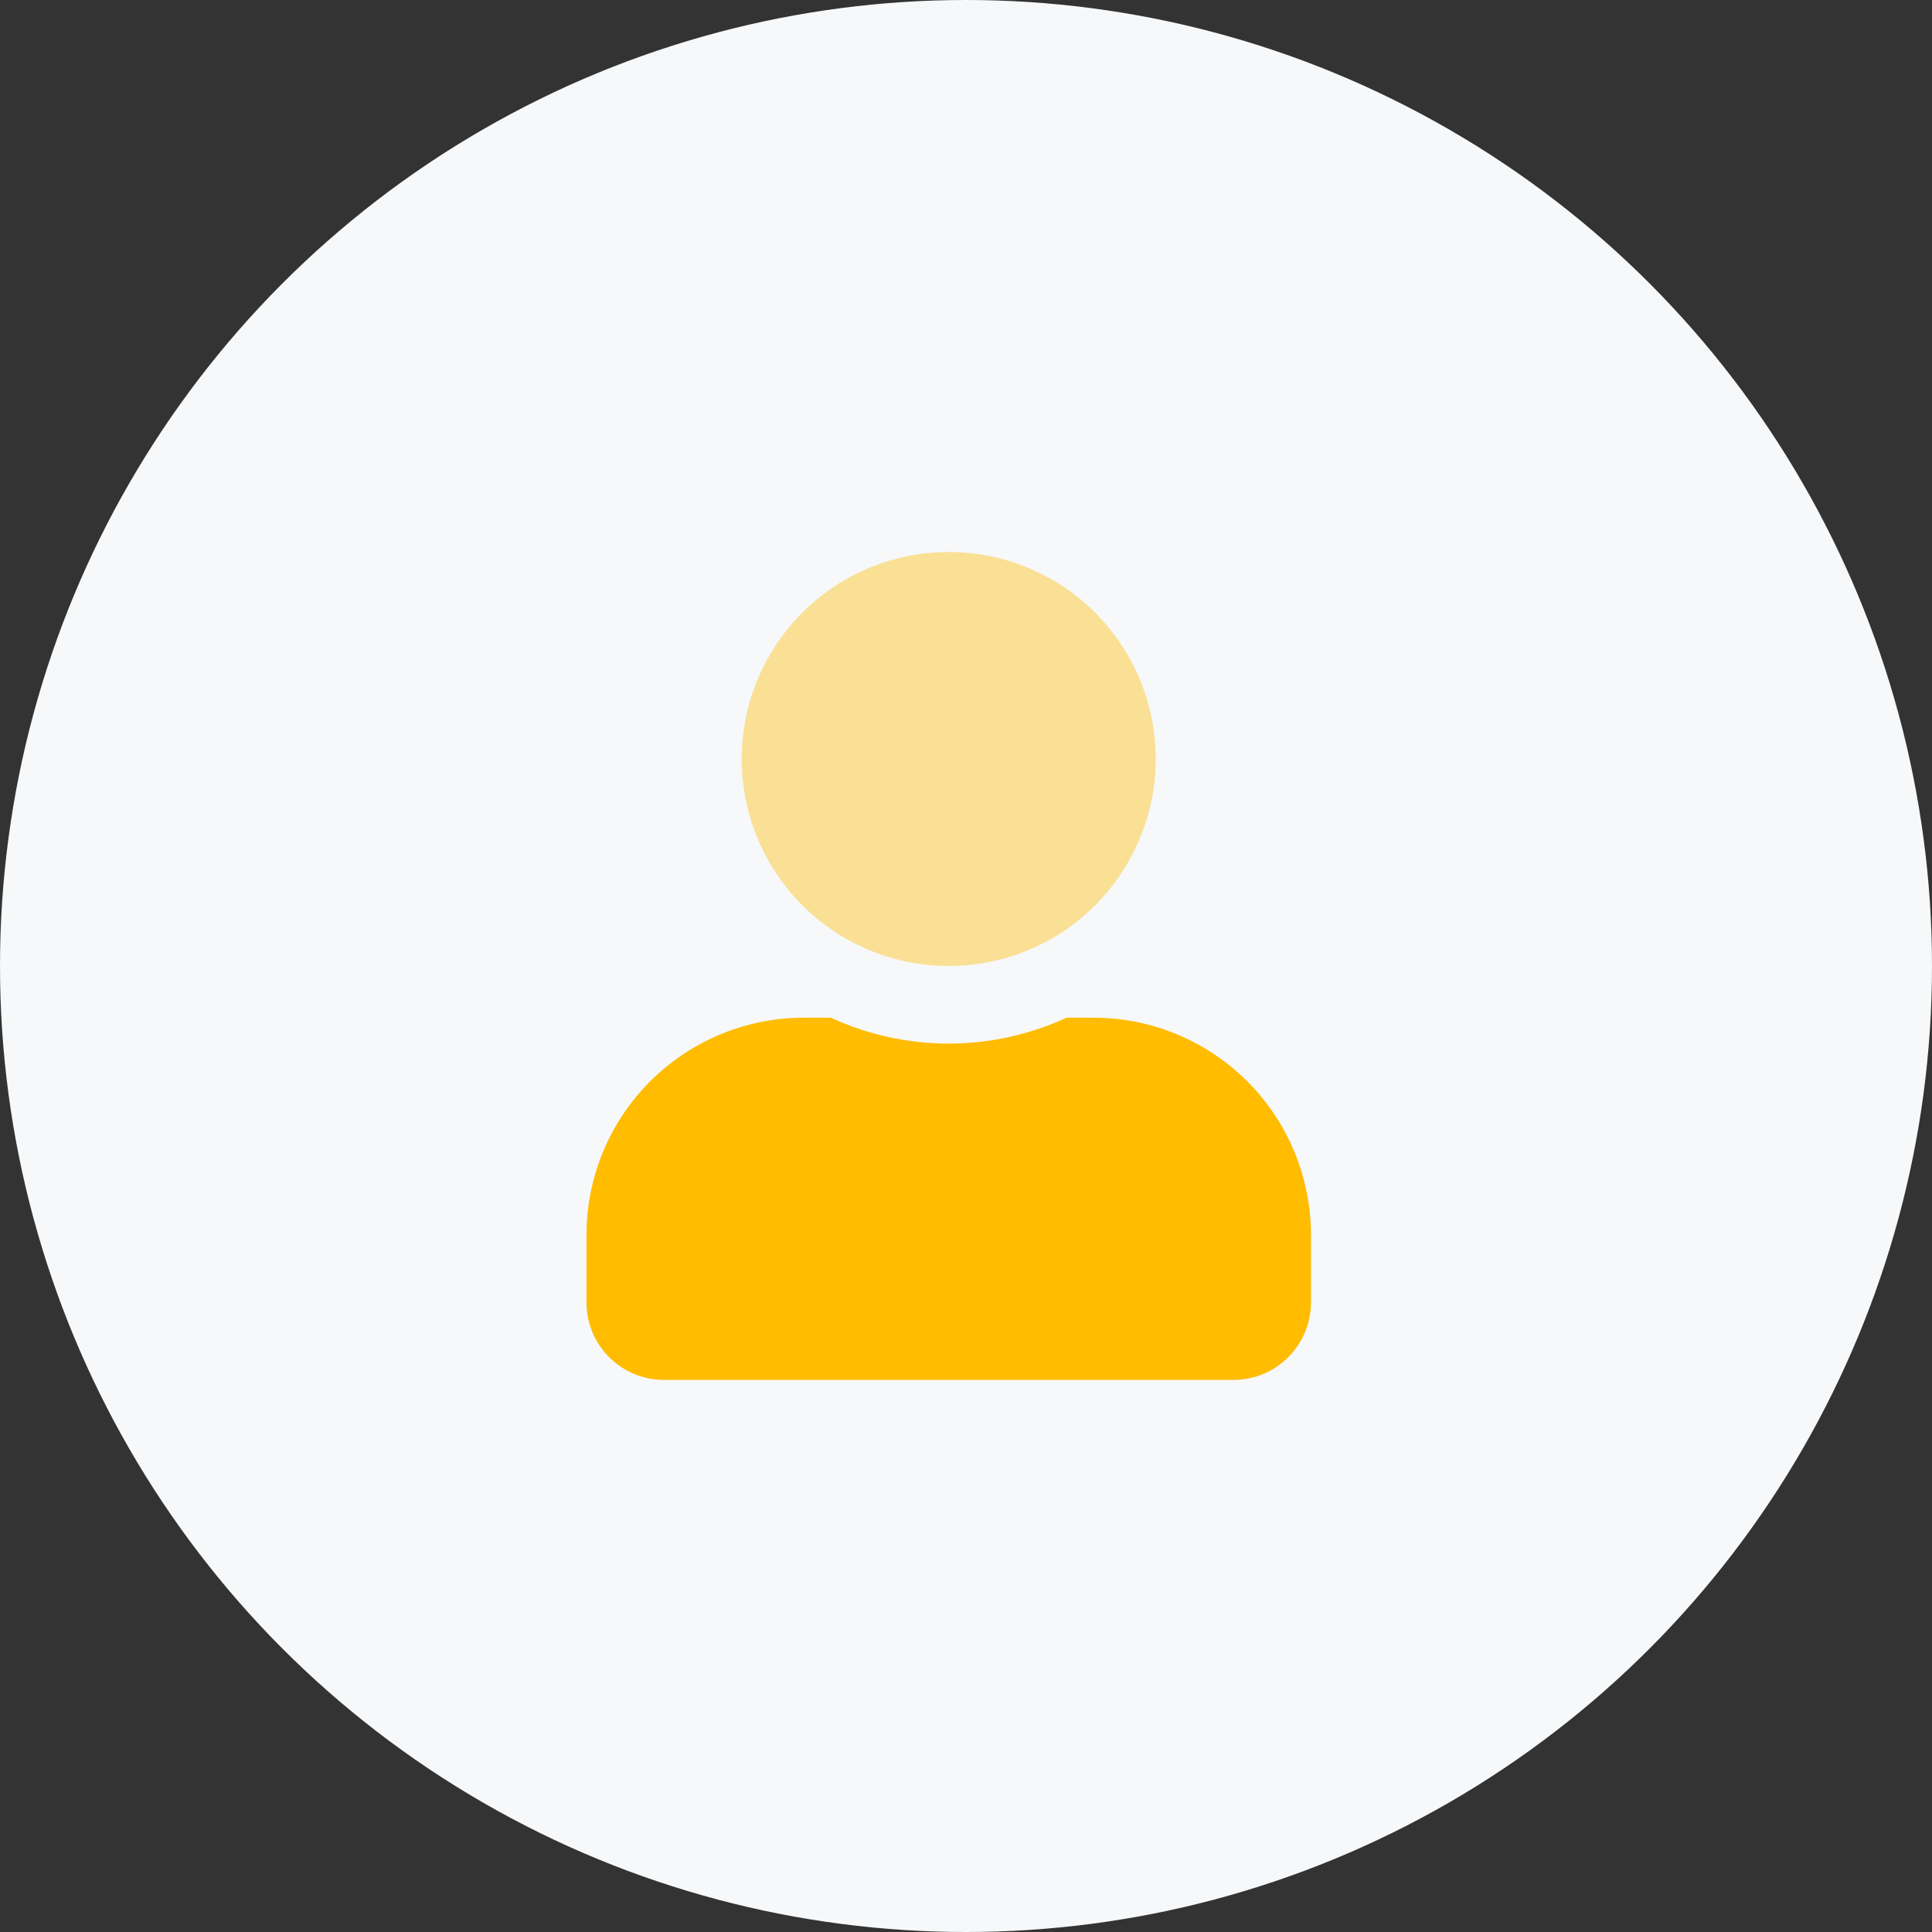 <svg width="32" height="32" viewBox="0 0 32 32" fill="none" xmlns="http://www.w3.org/2000/svg">
<rect x="0" y="0" width="32" height="32" fill="#333333" stroke="none"/>
<circle cx="16" cy="16" r="16" fill="#F6F8F9"/>
<g clip-path="url(#clip0)">
<path opacity="0.4" d="M19.142 12.571C19.142 13.249 18.941 13.912 18.564 14.476C18.188 15.04 17.652 15.479 17.026 15.739C16.399 15.998 15.71 16.066 15.045 15.934C14.38 15.802 13.769 15.475 13.289 14.995C12.81 14.516 12.483 13.905 12.351 13.24C12.219 12.575 12.287 11.886 12.546 11.259C12.806 10.633 13.245 10.097 13.809 9.72C14.373 9.344 15.036 9.143 15.714 9.143C16.623 9.143 17.495 9.504 18.138 10.147C18.781 10.79 19.142 11.662 19.142 12.571Z" fill="#FFBC00"/>
<path d="M18.114 16.856H17.666C17.054 17.139 16.388 17.285 15.714 17.285C15.04 17.285 14.373 17.139 13.761 16.856H13.314C12.359 16.857 11.444 17.236 10.768 17.911C10.093 18.586 9.714 19.502 9.714 20.456V21.571C9.714 21.912 9.849 22.239 10.09 22.48C10.332 22.721 10.659 22.856 11 22.856H20.428C20.769 22.856 21.096 22.721 21.337 22.48C21.578 22.239 21.714 21.912 21.714 21.571V20.456C21.714 19.502 21.334 18.586 20.659 17.911C19.984 17.236 19.069 16.857 18.114 16.856Z" fill="#FFBC00"/>
</g>
<defs>
<clipPath id="clip0">
<rect width="12" height="13.714" fill="white" transform="translate(9.714 9.143)"/>
</clipPath>
</defs>
</svg>
